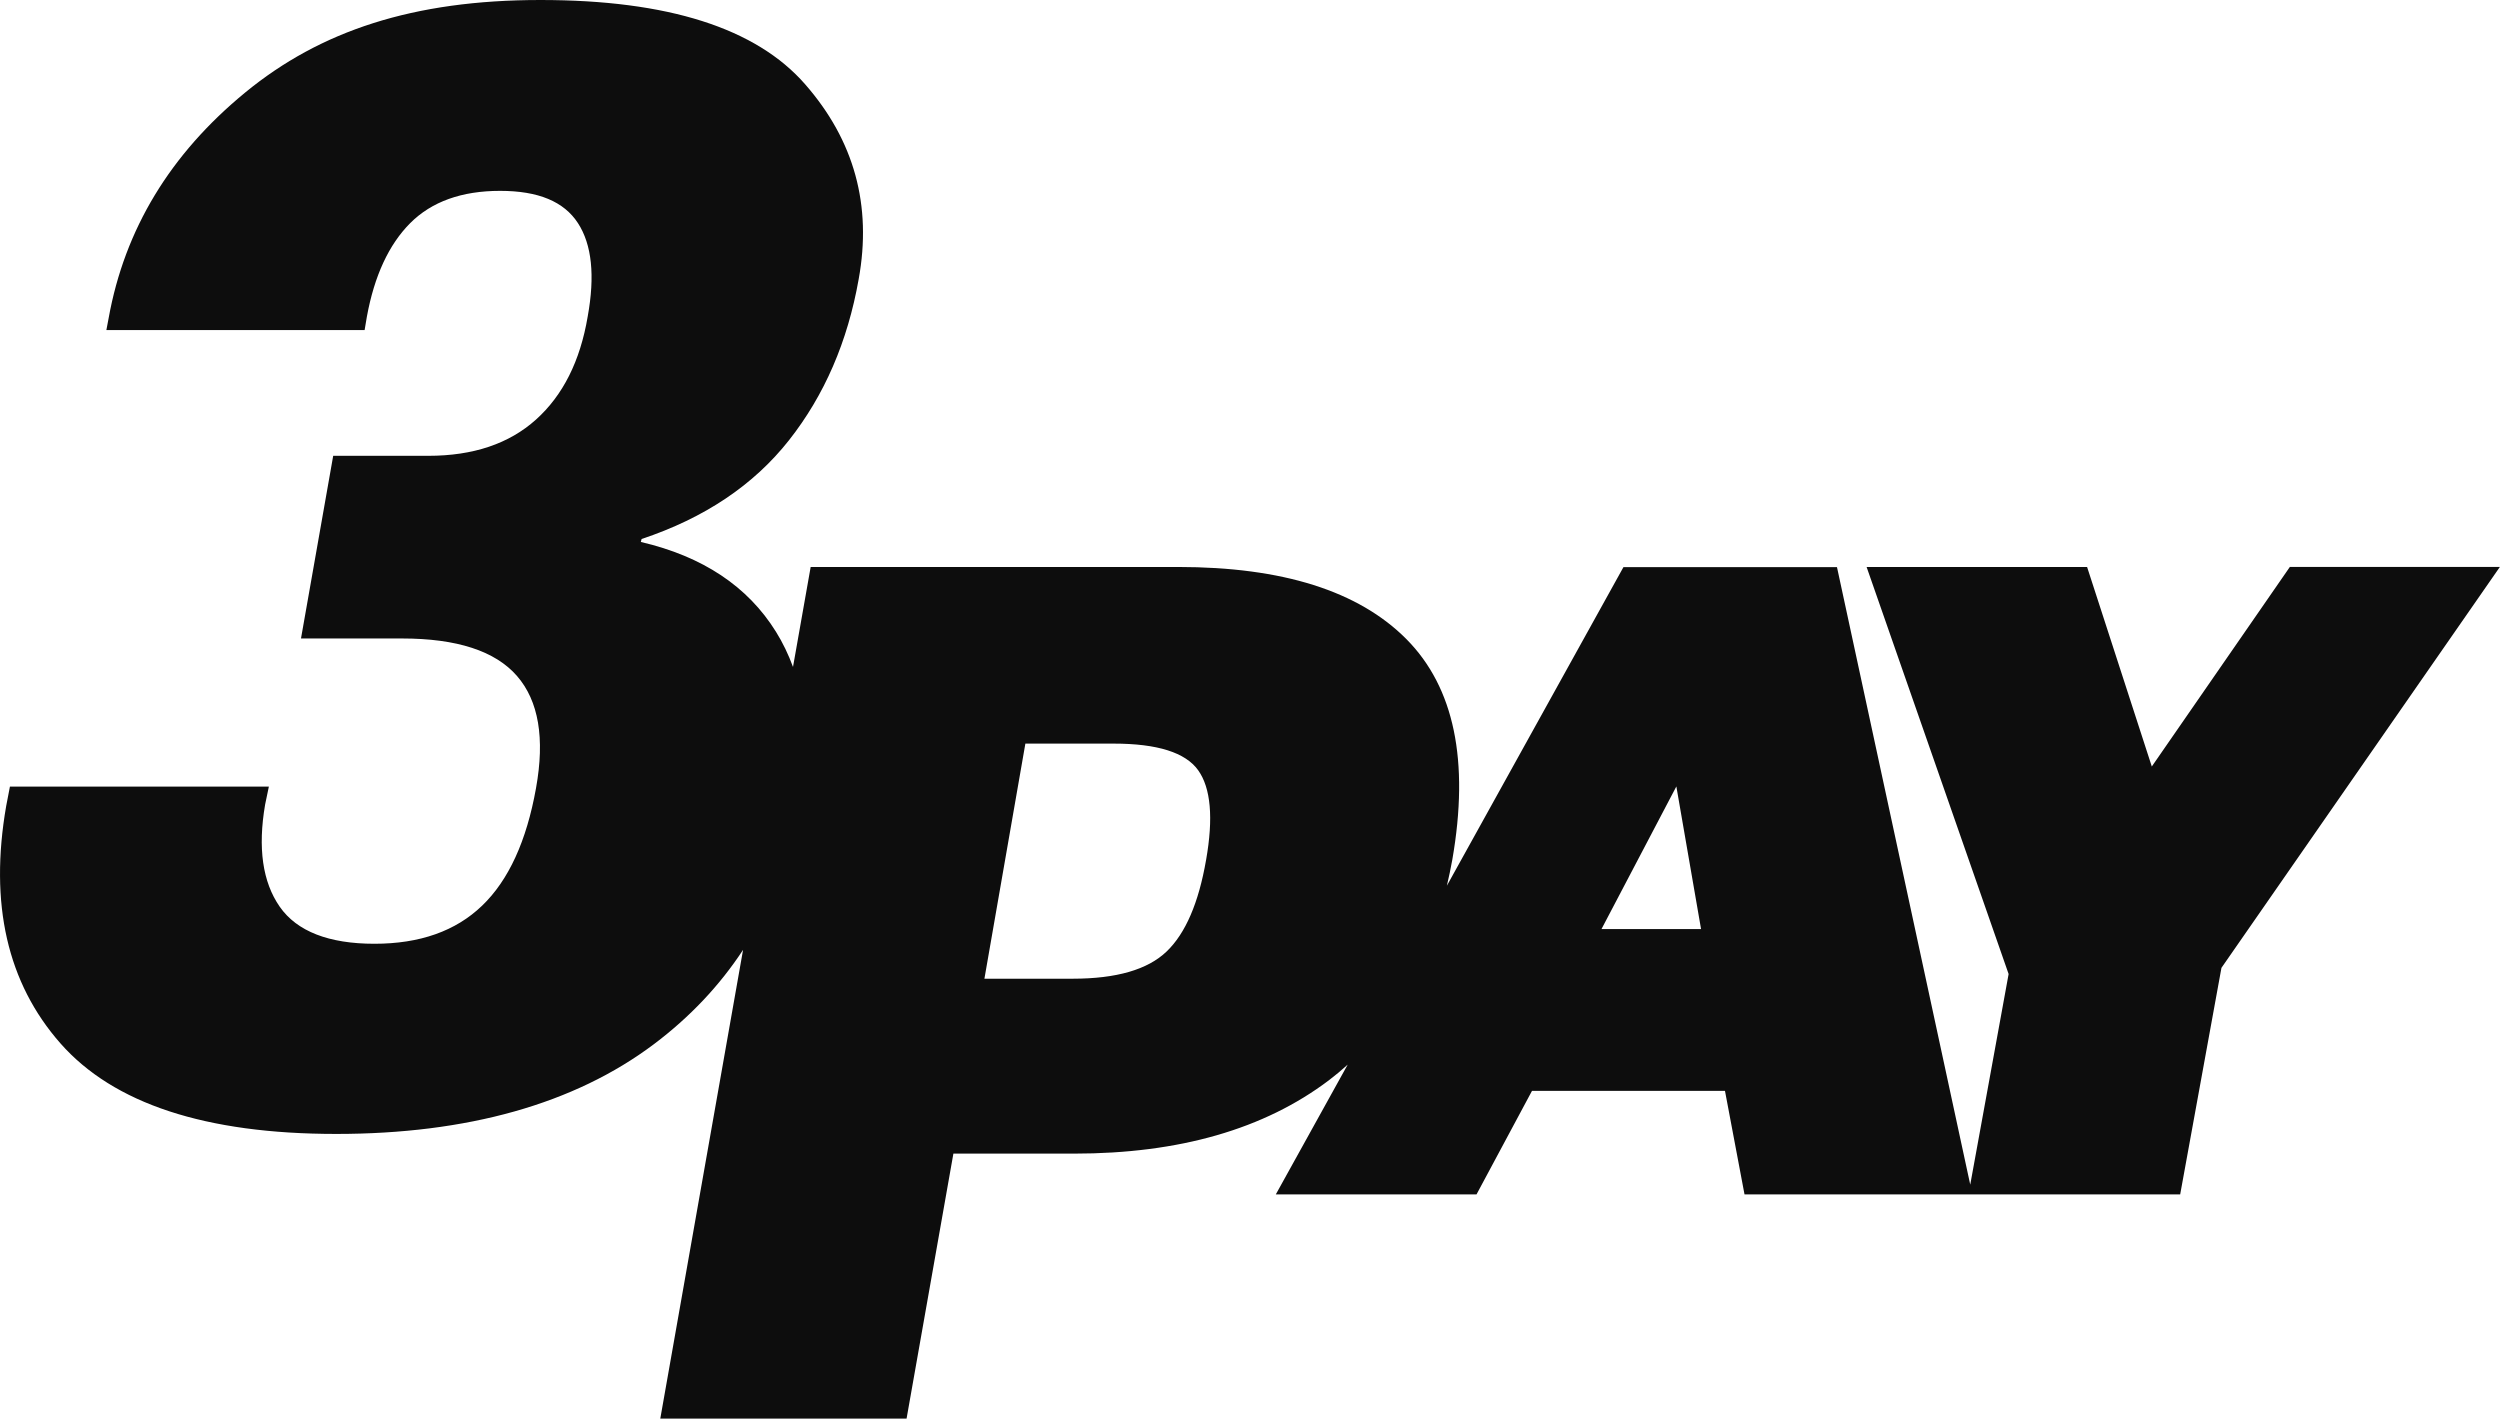 <?xml version="1.0" encoding="UTF-8"?><svg id="Capa_1" xmlns="http://www.w3.org/2000/svg" viewBox="0 0 319.86 181.51"><defs><style>.cls-1{fill:#0d0d0d;}</style></defs><path class="cls-1" d="m292.97,72.54l-17.66,25.53-8.28-25.53h-28.21l18.17,52.08-4.91,26.95-17.05-79.01h-27.32l-22.59,40.76c.26-1.1.49-2.21.7-3.36,2.19-12.62.24-22.01-5.87-28.18-6.11-6.16-15.85-9.24-29.23-9.24h-47l-2.26,12.79c-.58-1.58-1.3-3.09-2.18-4.5-3.61-5.81-9.37-9.64-17.29-11.49l.1-.38c8.04-2.68,14.33-6.89,18.86-12.64,4.53-5.75,7.5-12.61,8.91-20.59,1.72-9.45-.56-17.76-6.85-24.95C96.73,3.59,85.44,0,69.16,0s-28.17,3.94-37.78,11.83c-9.61,7.89-15.43,17.51-17.48,28.87l-.29,1.53h33.04l.29-1.72c.96-5.23,2.81-9.22,5.55-11.97,2.74-2.74,6.58-4.12,11.49-4.12s8.17,1.37,9.96,4.12c1.79,2.75,2.2,6.74,1.25,11.97-.96,5.68-3.16,10.07-6.61,13.17-3.45,3.1-8.04,4.64-13.79,4.64h-12.16l-4.12,23.37h12.93c7.02,0,11.92,1.6,14.7,4.79,2.78,3.19,3.59,7.98,2.44,14.36-1.21,6.77-3.51,11.78-6.89,15.03-3.38,3.26-7.98,4.88-13.79,4.88s-9.91-1.58-12.11-4.74-2.82-7.52-1.87-13.07l.48-2.3H1.27l-.48,2.49c-2.17,12.51.14,22.63,6.94,30.36,6.8,7.72,18.56,11.59,35.29,11.59s30.47-3.83,40.65-11.49c4.6-3.46,8.4-7.49,11.4-12.06l-10.59,59.97h31.51l5.99-33.9h15.42c13.47,0,24.35-3.13,32.63-9.39.83-.63,1.63-1.3,2.4-2l-9.2,16.61h25.68l7.1-13.25h24.69l2.5,13.25h55.74l5.28-28.99,35.62-51.29h-26.89Zm-138.66,37.49c-.95,5.49-2.63,9.39-5.05,11.71-2.42,2.32-6.42,3.48-12.01,3.48h-11.3l5.24-30.08h11.3c5.59,0,9.19,1.14,10.81,3.41,1.62,2.27,1.96,6.1,1.01,11.49Zm50.59,8.84l9.58-18.25,3.16,18.25h-12.75Z"/></svg>